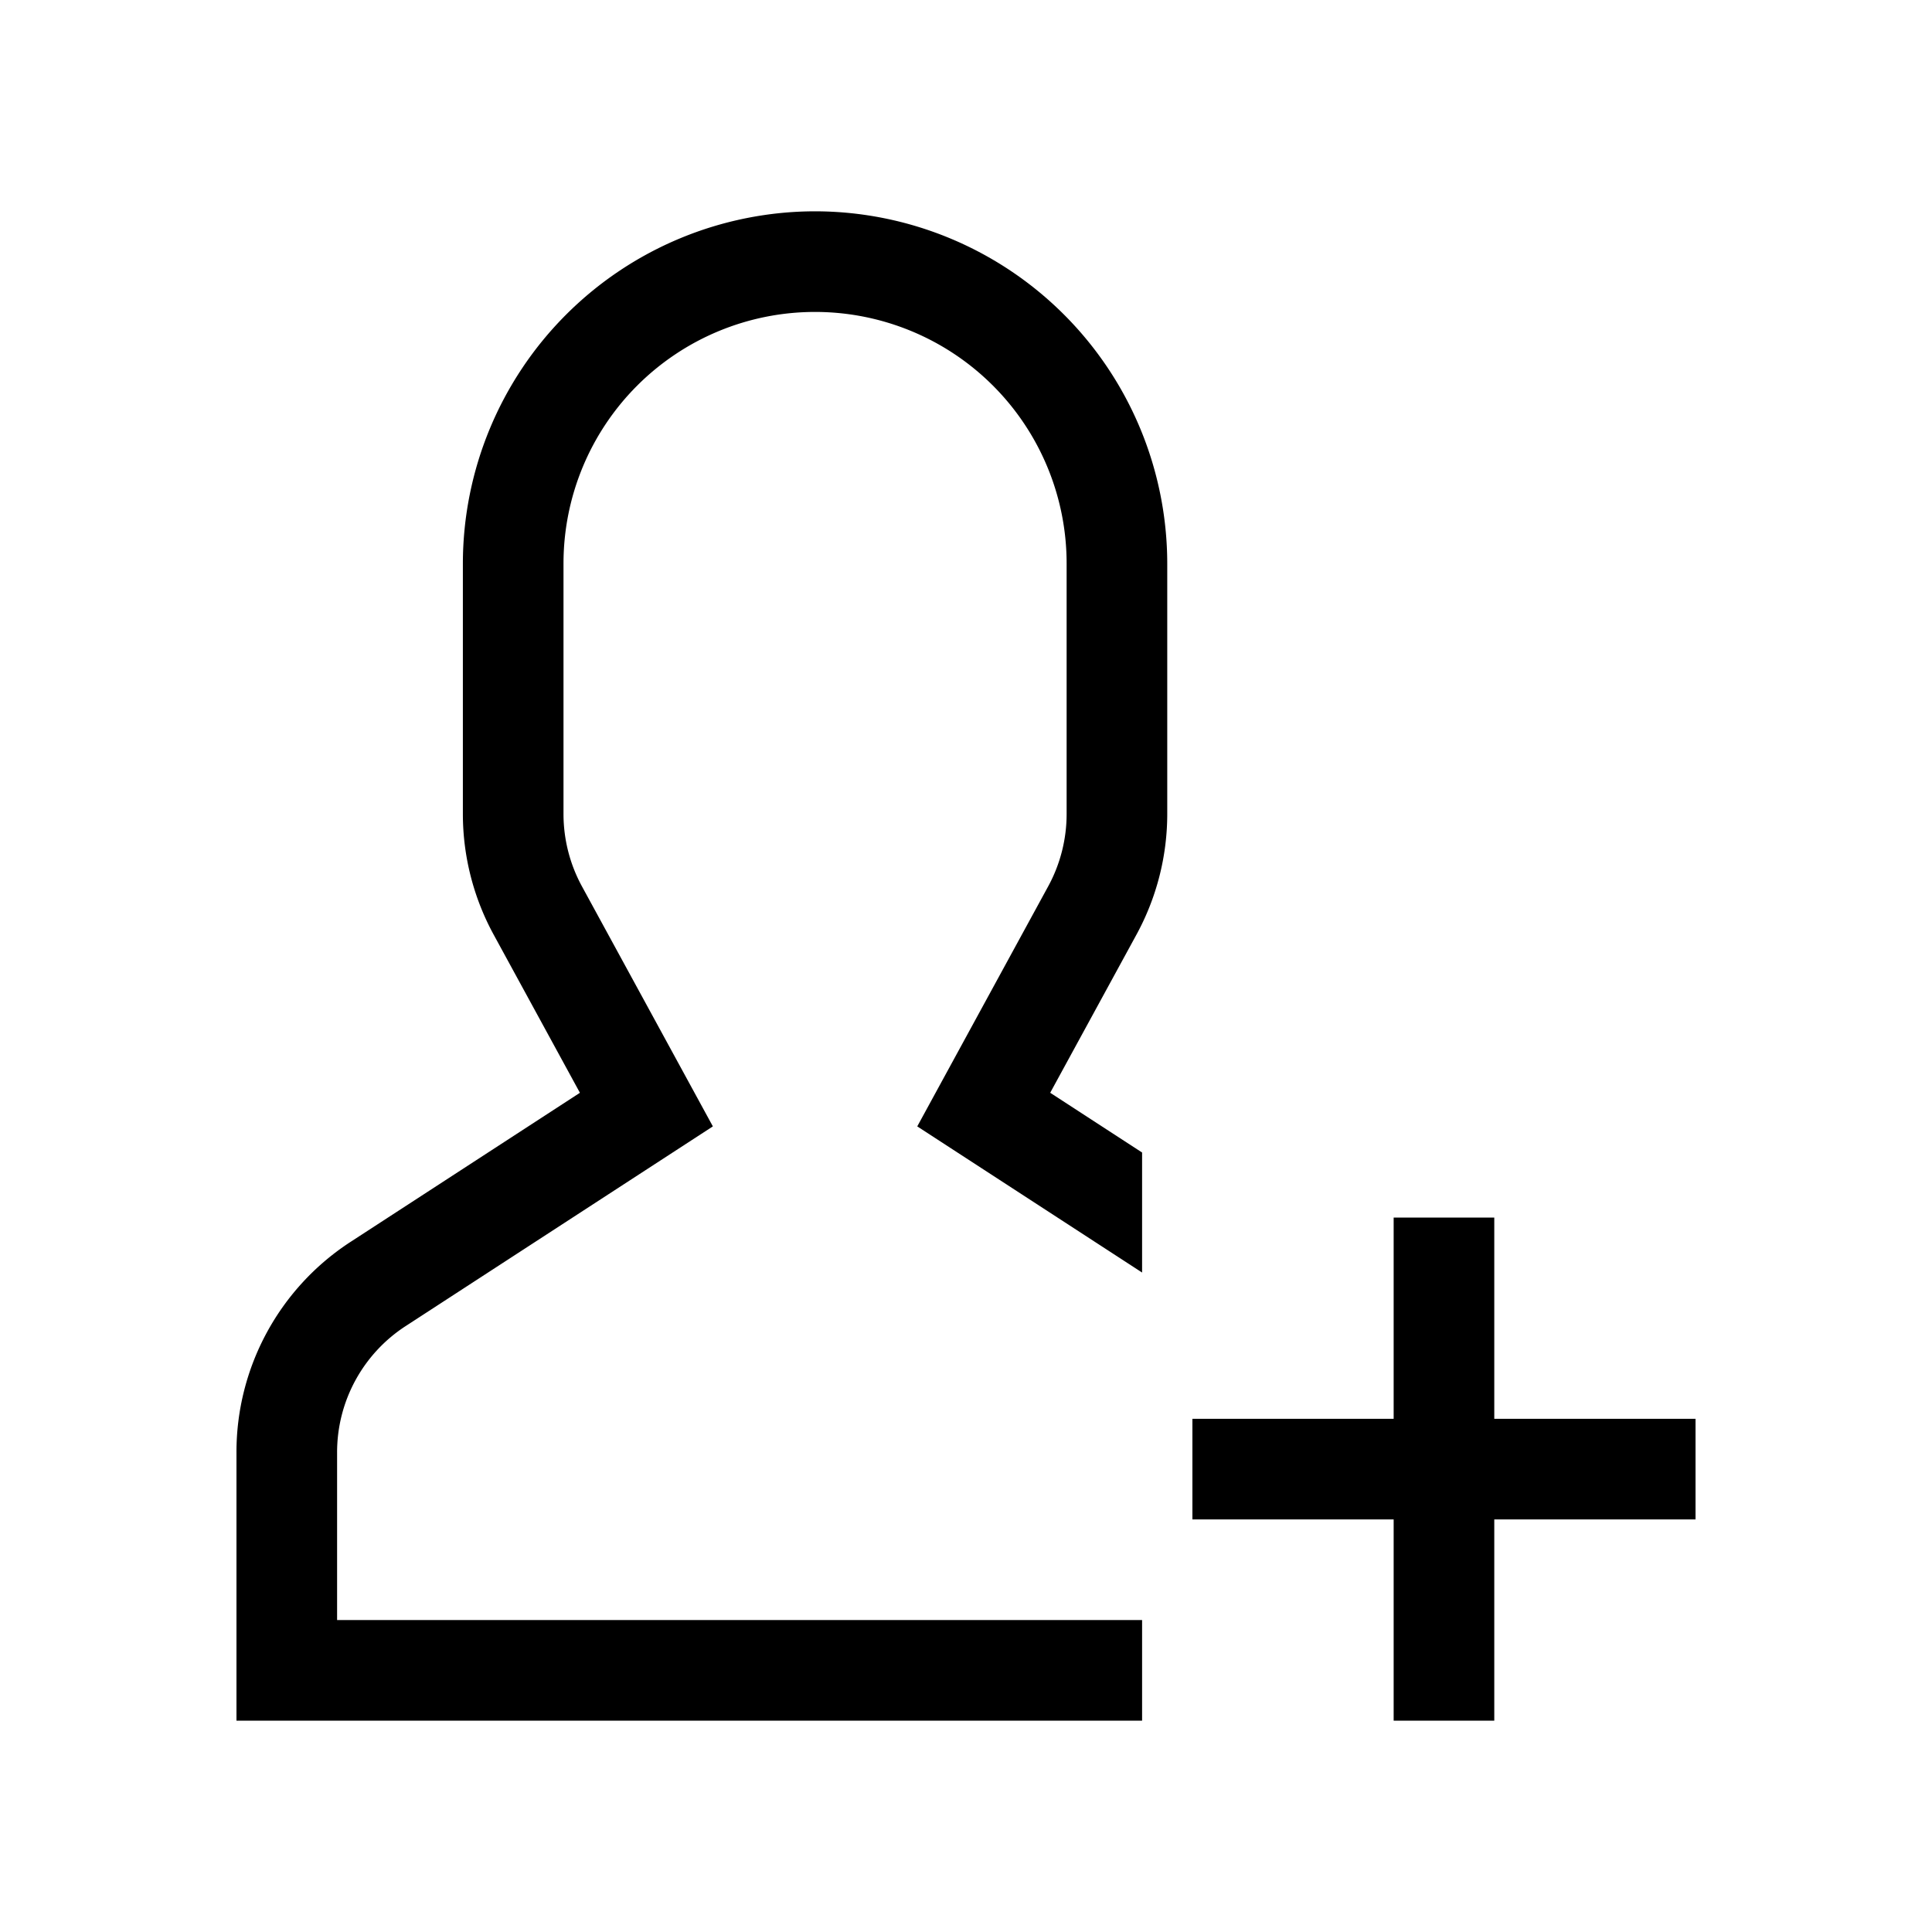 <svg xmlns="http://www.w3.org/2000/svg" width="100%" height="100%" viewBox="-51.2 -51.2 614.4 614.4"><path fill="currentColor" d="M208 16A112.127 112.127 0 0096 128v79.681a80.236 80.236 0 009.768 38.308l27.455 50.333L60.4 343.656A79.725 79.725 0 0024 410.732V496h288v-32H56v-53.268a47.836 47.836 0 0121.841-40.246l97.66-63.479-41.64-76.341A48.146 48.146 0 01128 207.681V128a80 80 0 01160 0v79.681a48.146 48.146 0 01-5.861 22.985L240.5 307.007l71.5 46.476v-38.166l-29.223-19 27.455-50.334A80.23 80.23 0 00320 207.681V128A112.127 112.127 0 00208 16zM424 400v-64h-32v64h-64v32h64v64h32v-64h64v-32h-64z" class="ci-primary"/></svg>